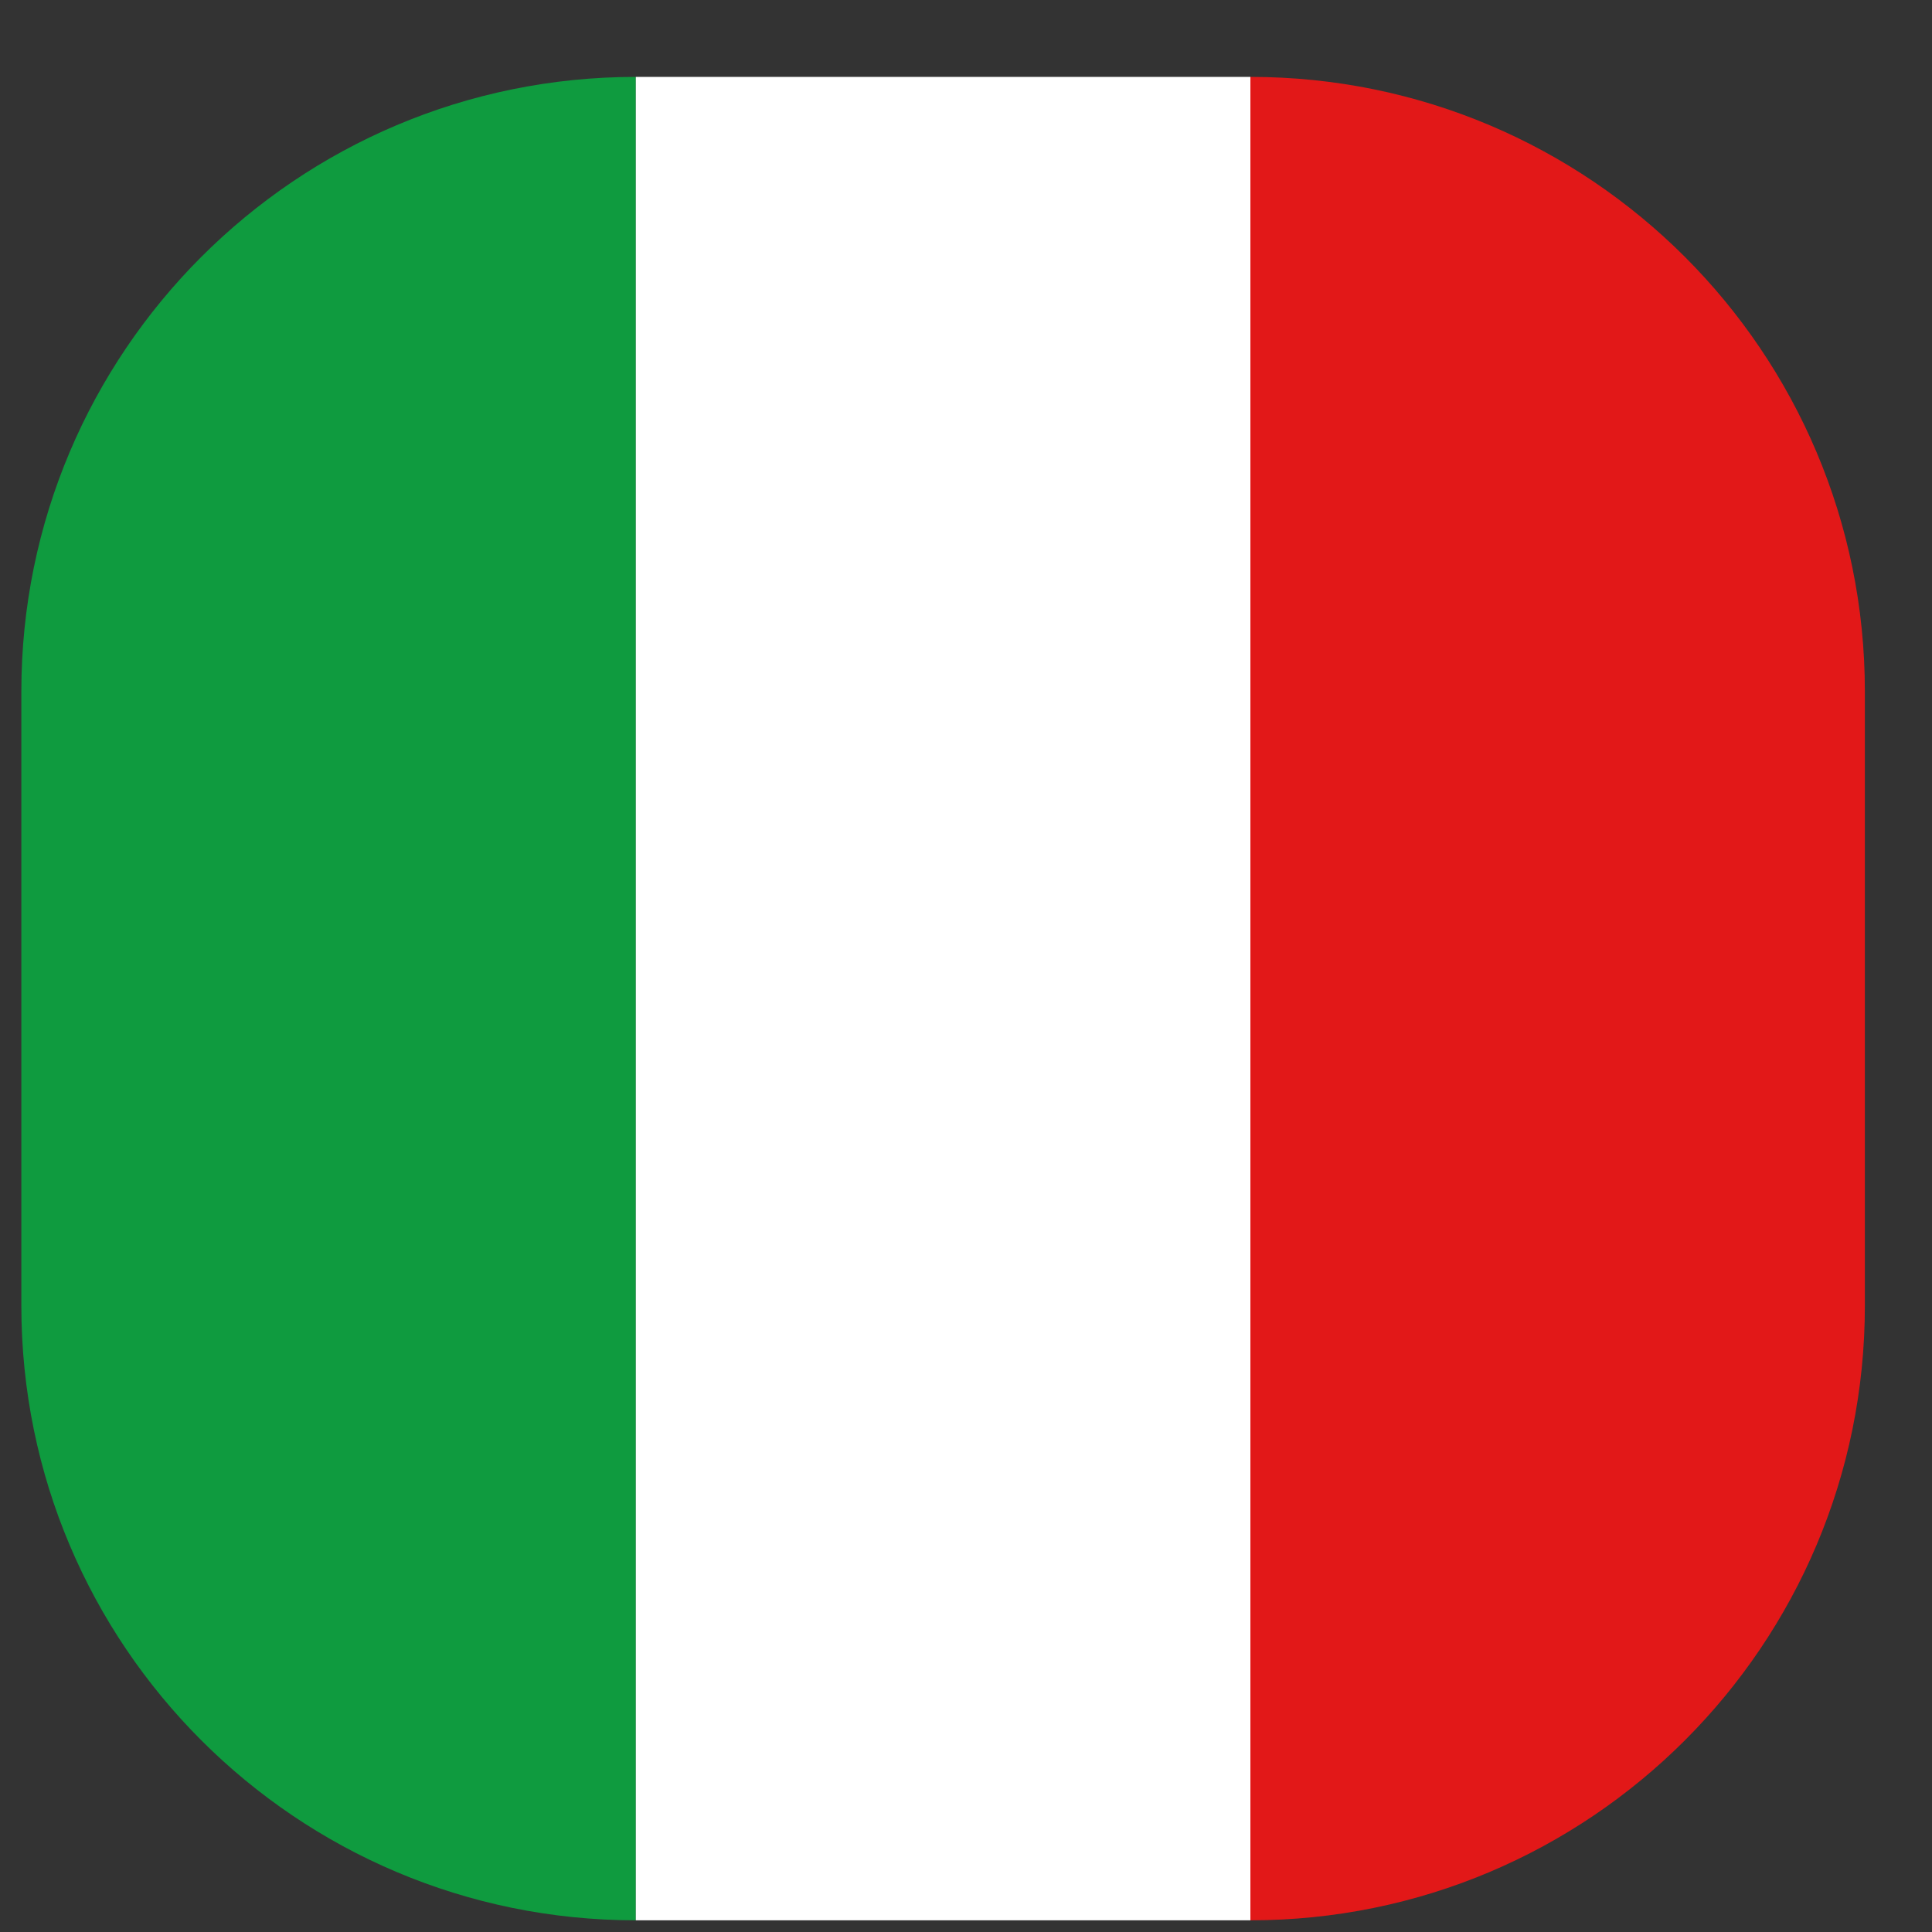 <svg width="20" height="20" viewBox="0 0 20 20" fill="none" xmlns="http://www.w3.org/2000/svg">
<rect x="0" y="0" width="20" height="20" fill="#333333" stroke="none"/>
<path d="M0.221 7.157C0.221 3.644 3.069 0.796 6.582 0.796V19.879C3.069 19.879 0.221 17.031 0.221 13.518V7.157Z" fill="#0F9B3F"/>
<path d="M6.582 0.796H12.944V19.879H6.582V0.796Z" fill="white"/>
<path d="M12.944 0.796C16.457 0.796 19.305 3.644 19.305 7.157V13.518C19.305 17.031 16.457 19.879 12.944 19.879V0.796Z" fill="#E21818"/>
</svg>
